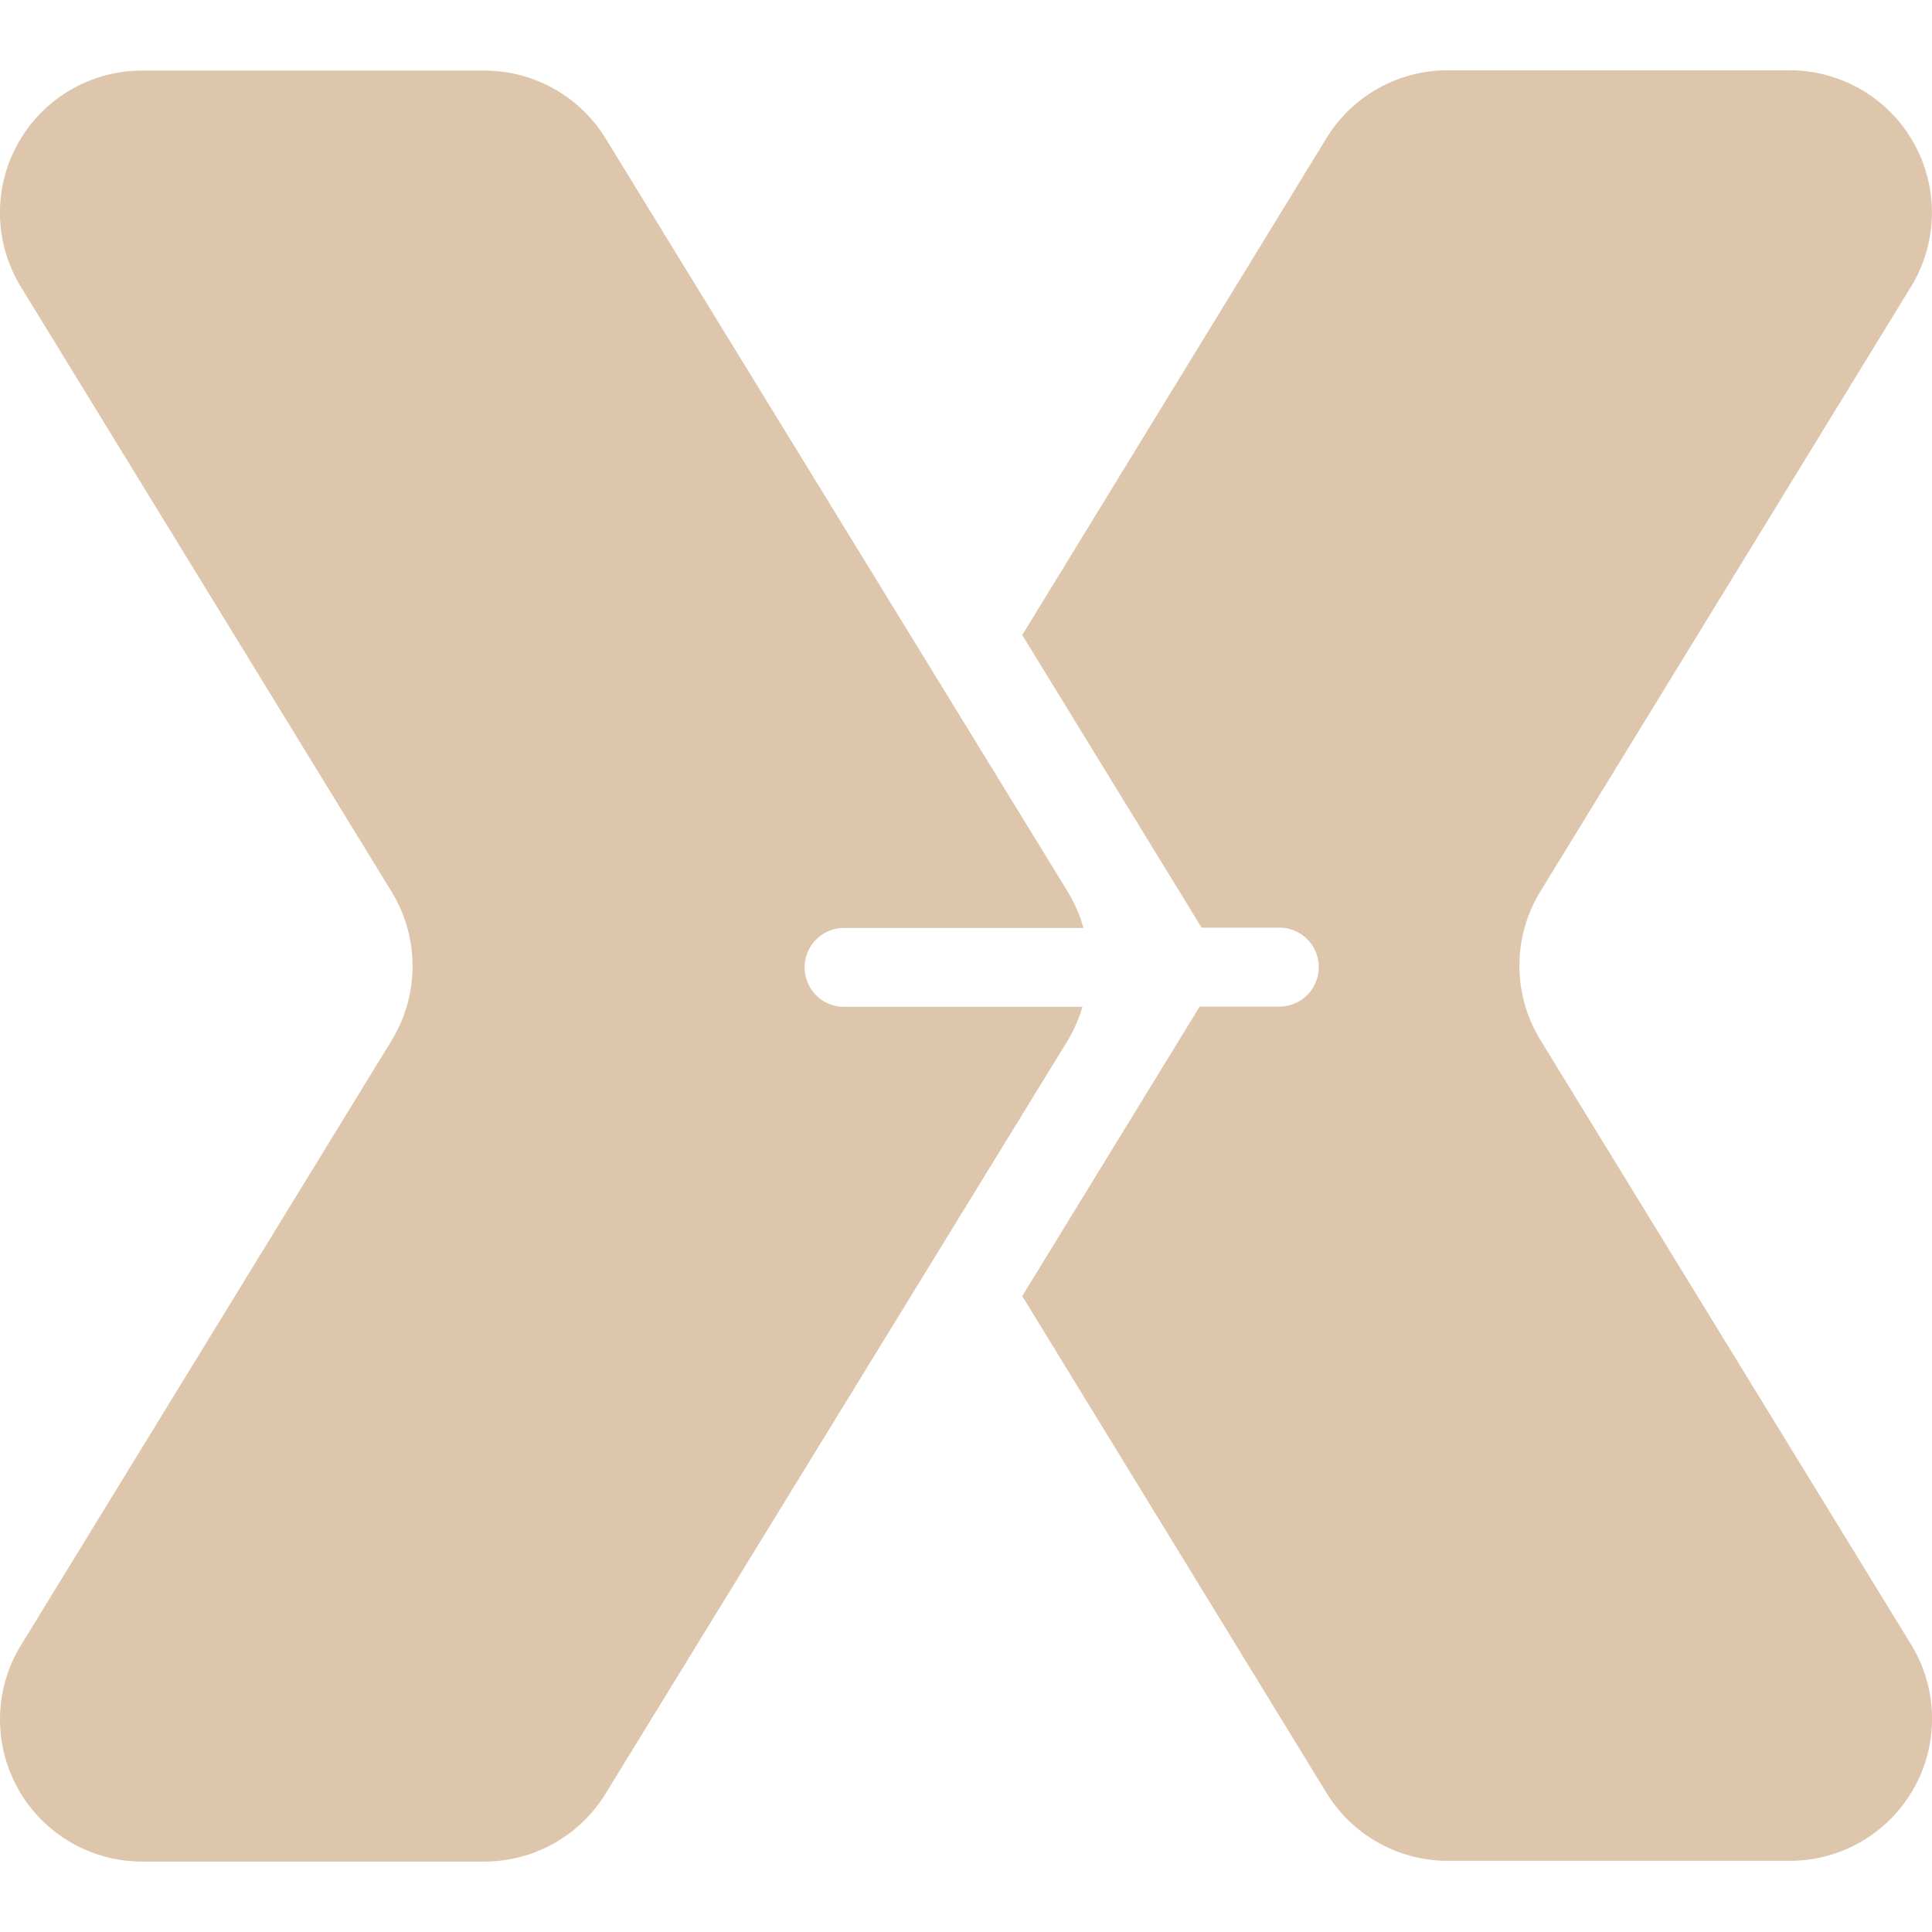 <svg xmlns="http://www.w3.org/2000/svg" width="26" height="26" fill="none"><path fill="#DDC6AB" d="M20.73 13.996a1.912 1.912 0 0 1 0-2l4.989-8.14a1.914 1.914 0 0 0-1.631-2.91h-4.605a1.911 1.911 0 0 0-1.63.91l-4.096 6.69 2.414 3.938h1.077a.532.532 0 0 1 0 1.062h-1.103l-2.388 3.896 4.097 6.69a1.914 1.914 0 0 0 1.63.91h4.604a1.912 1.912 0 0 0 1.63-2.912l-4.988-8.134Z"/><path fill="#DDC6AB" d="M14.567 13.55h-3.208a.53.53 0 1 1 0-1.062h3.221a1.944 1.944 0 0 0-.212-.49L8.148 1.86A1.914 1.914 0 0 0 6.515.95H1.912a1.912 1.912 0 0 0-1.63 2.912l4.989 8.14a1.918 1.918 0 0 1 0 1.999l-4.989 8.14a1.912 1.912 0 0 0 1.63 2.911h4.604a1.913 1.913 0 0 0 1.631-.91l6.221-10.138a1.96 1.96 0 0 0 .199-.454Z"/></svg>